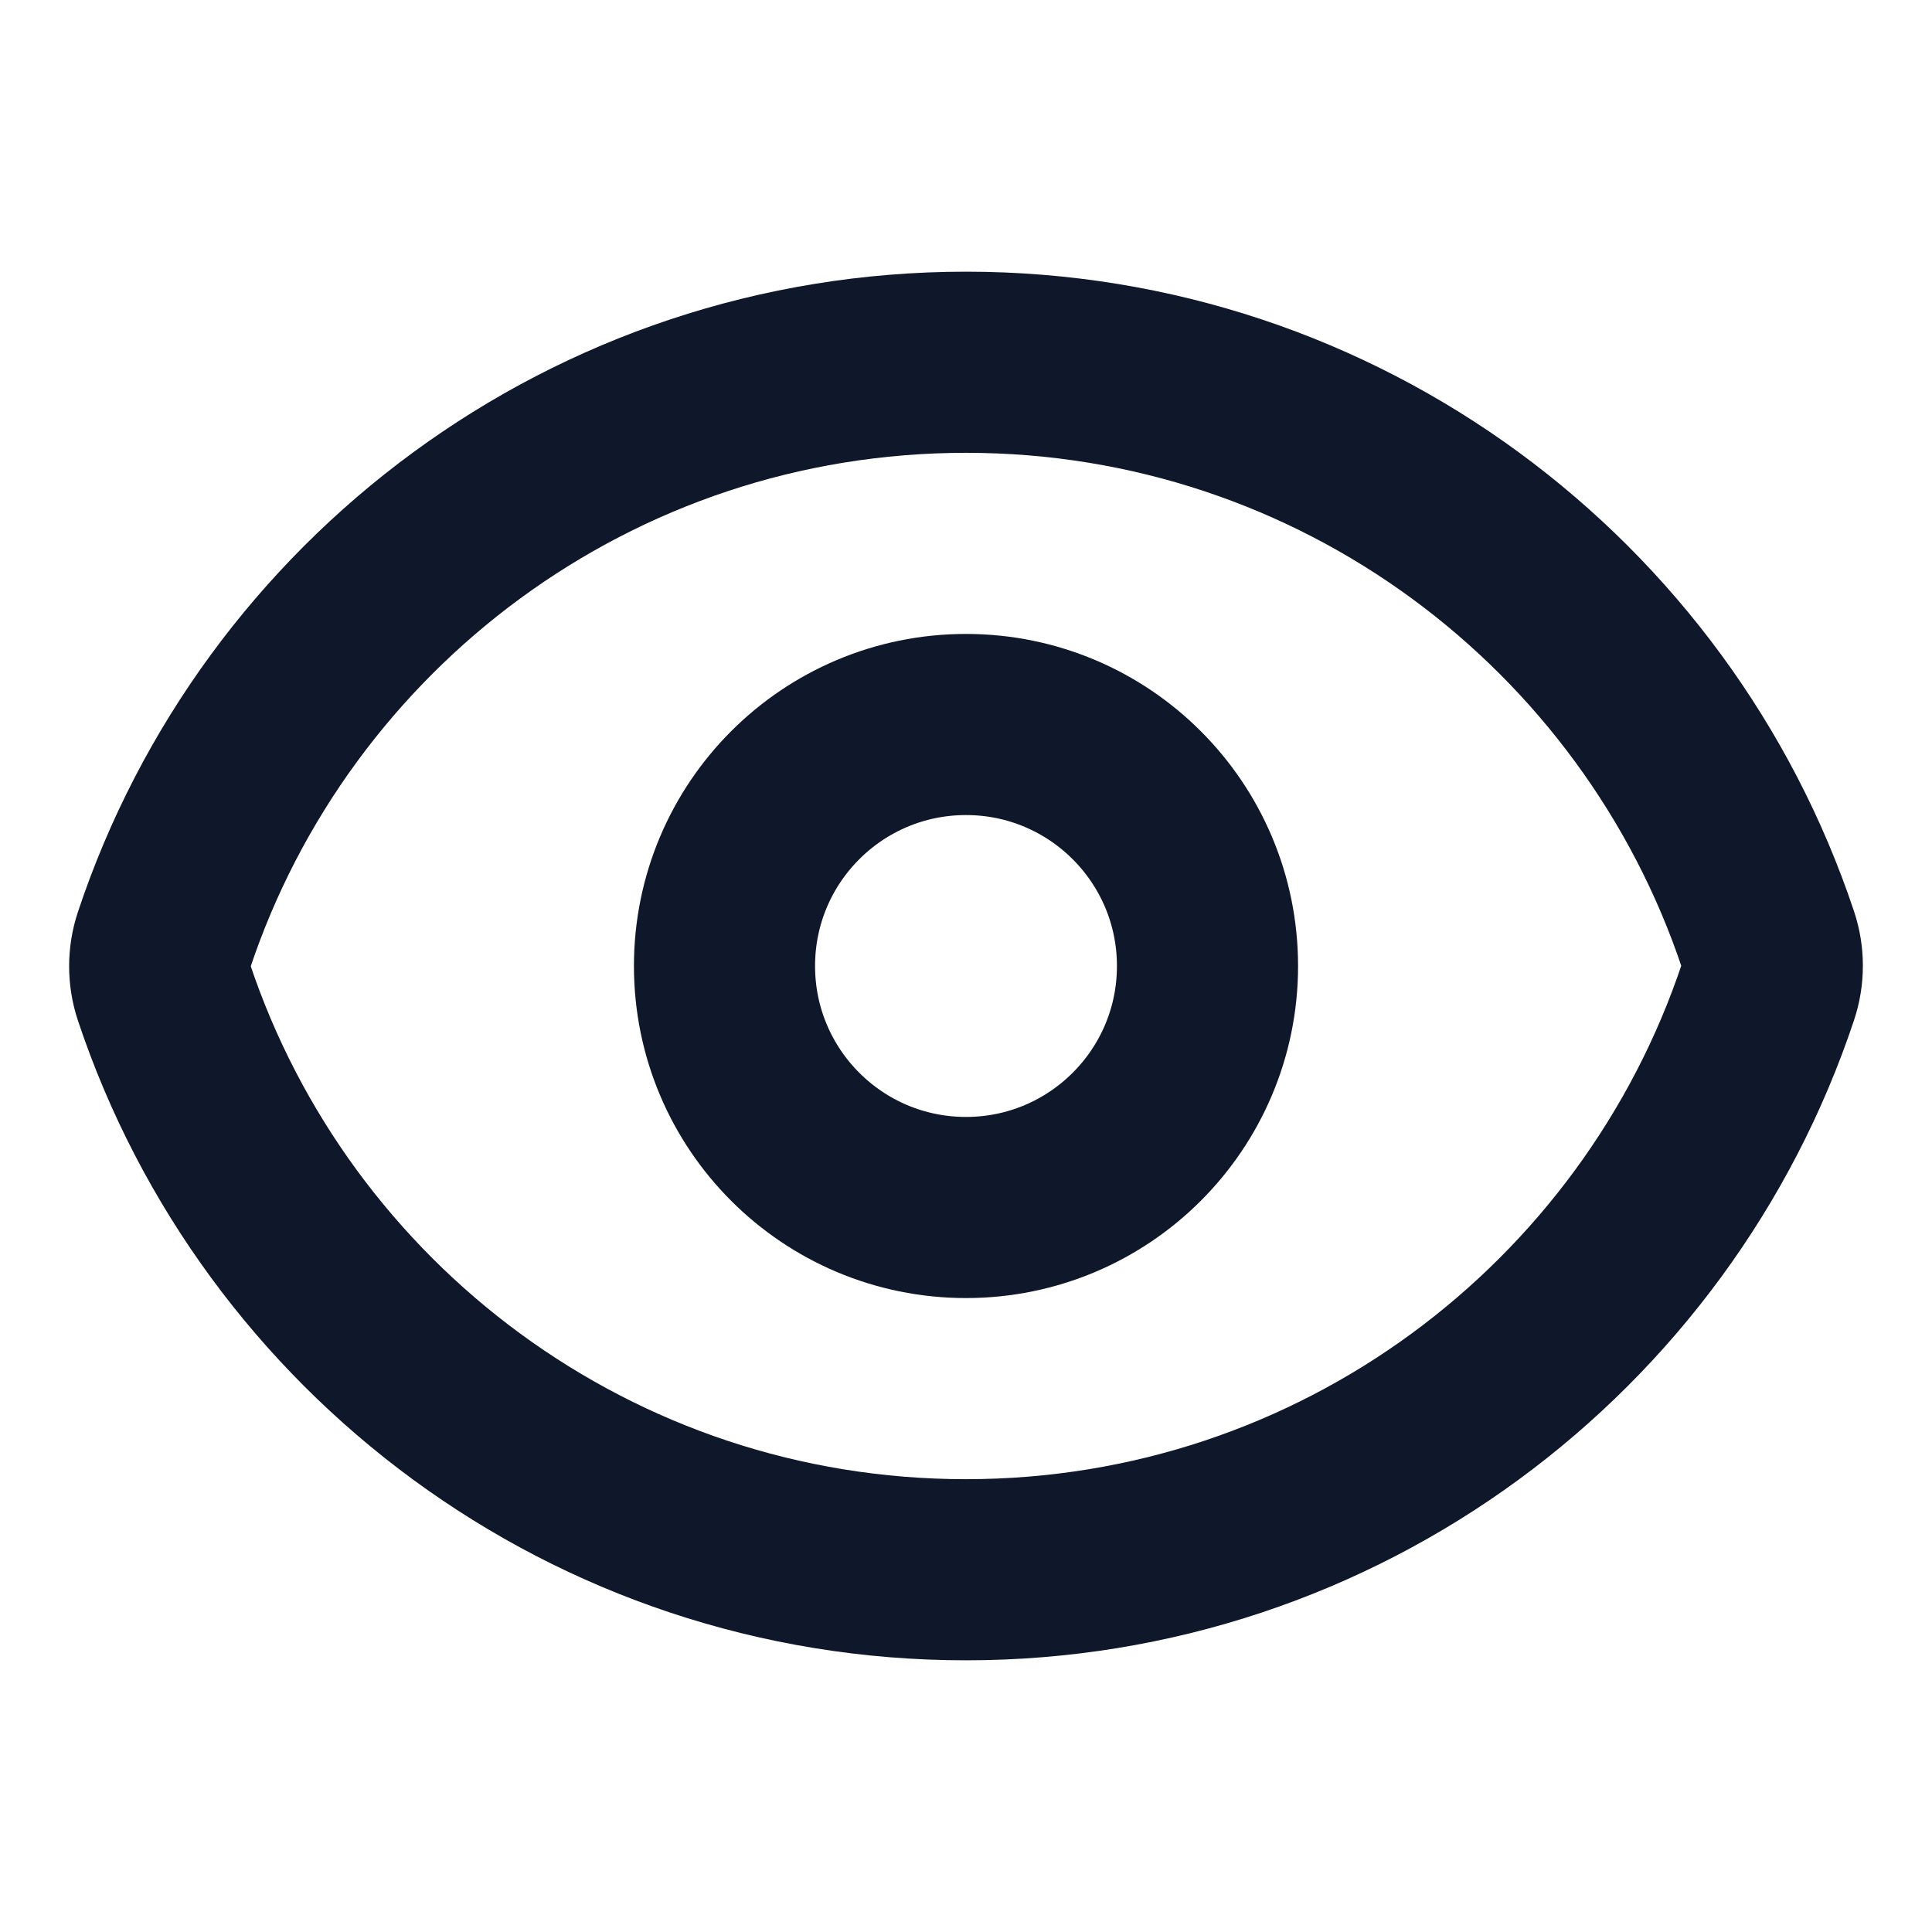 <svg width="16" height="16" viewBox="0 0 16 16" fill="none" xmlns="http://www.w3.org/2000/svg">
<path d="M1.357 8.215C1.311 8.077 1.311 7.927 1.357 7.789C2.282 5.006 4.907 3 8 3C11.092 3 13.716 5.005 14.643 7.785C14.689 7.923 14.689 8.073 14.643 8.211C13.717 10.993 11.092 13 7.999 13C4.907 13 2.284 10.995 1.357 8.215Z" stroke="#0F172A" stroke-width="1.5" stroke-linecap="round" stroke-linejoin="round"/>
<path d="M10 8C10 9.105 9.104 10 8 10C6.895 10 6 9.105 6 8C6 6.895 6.895 6 8 6C9.104 6 10 6.895 10 8Z" stroke="#0F172A" stroke-width="1.5" stroke-linecap="round" stroke-linejoin="round"/>
</svg>

